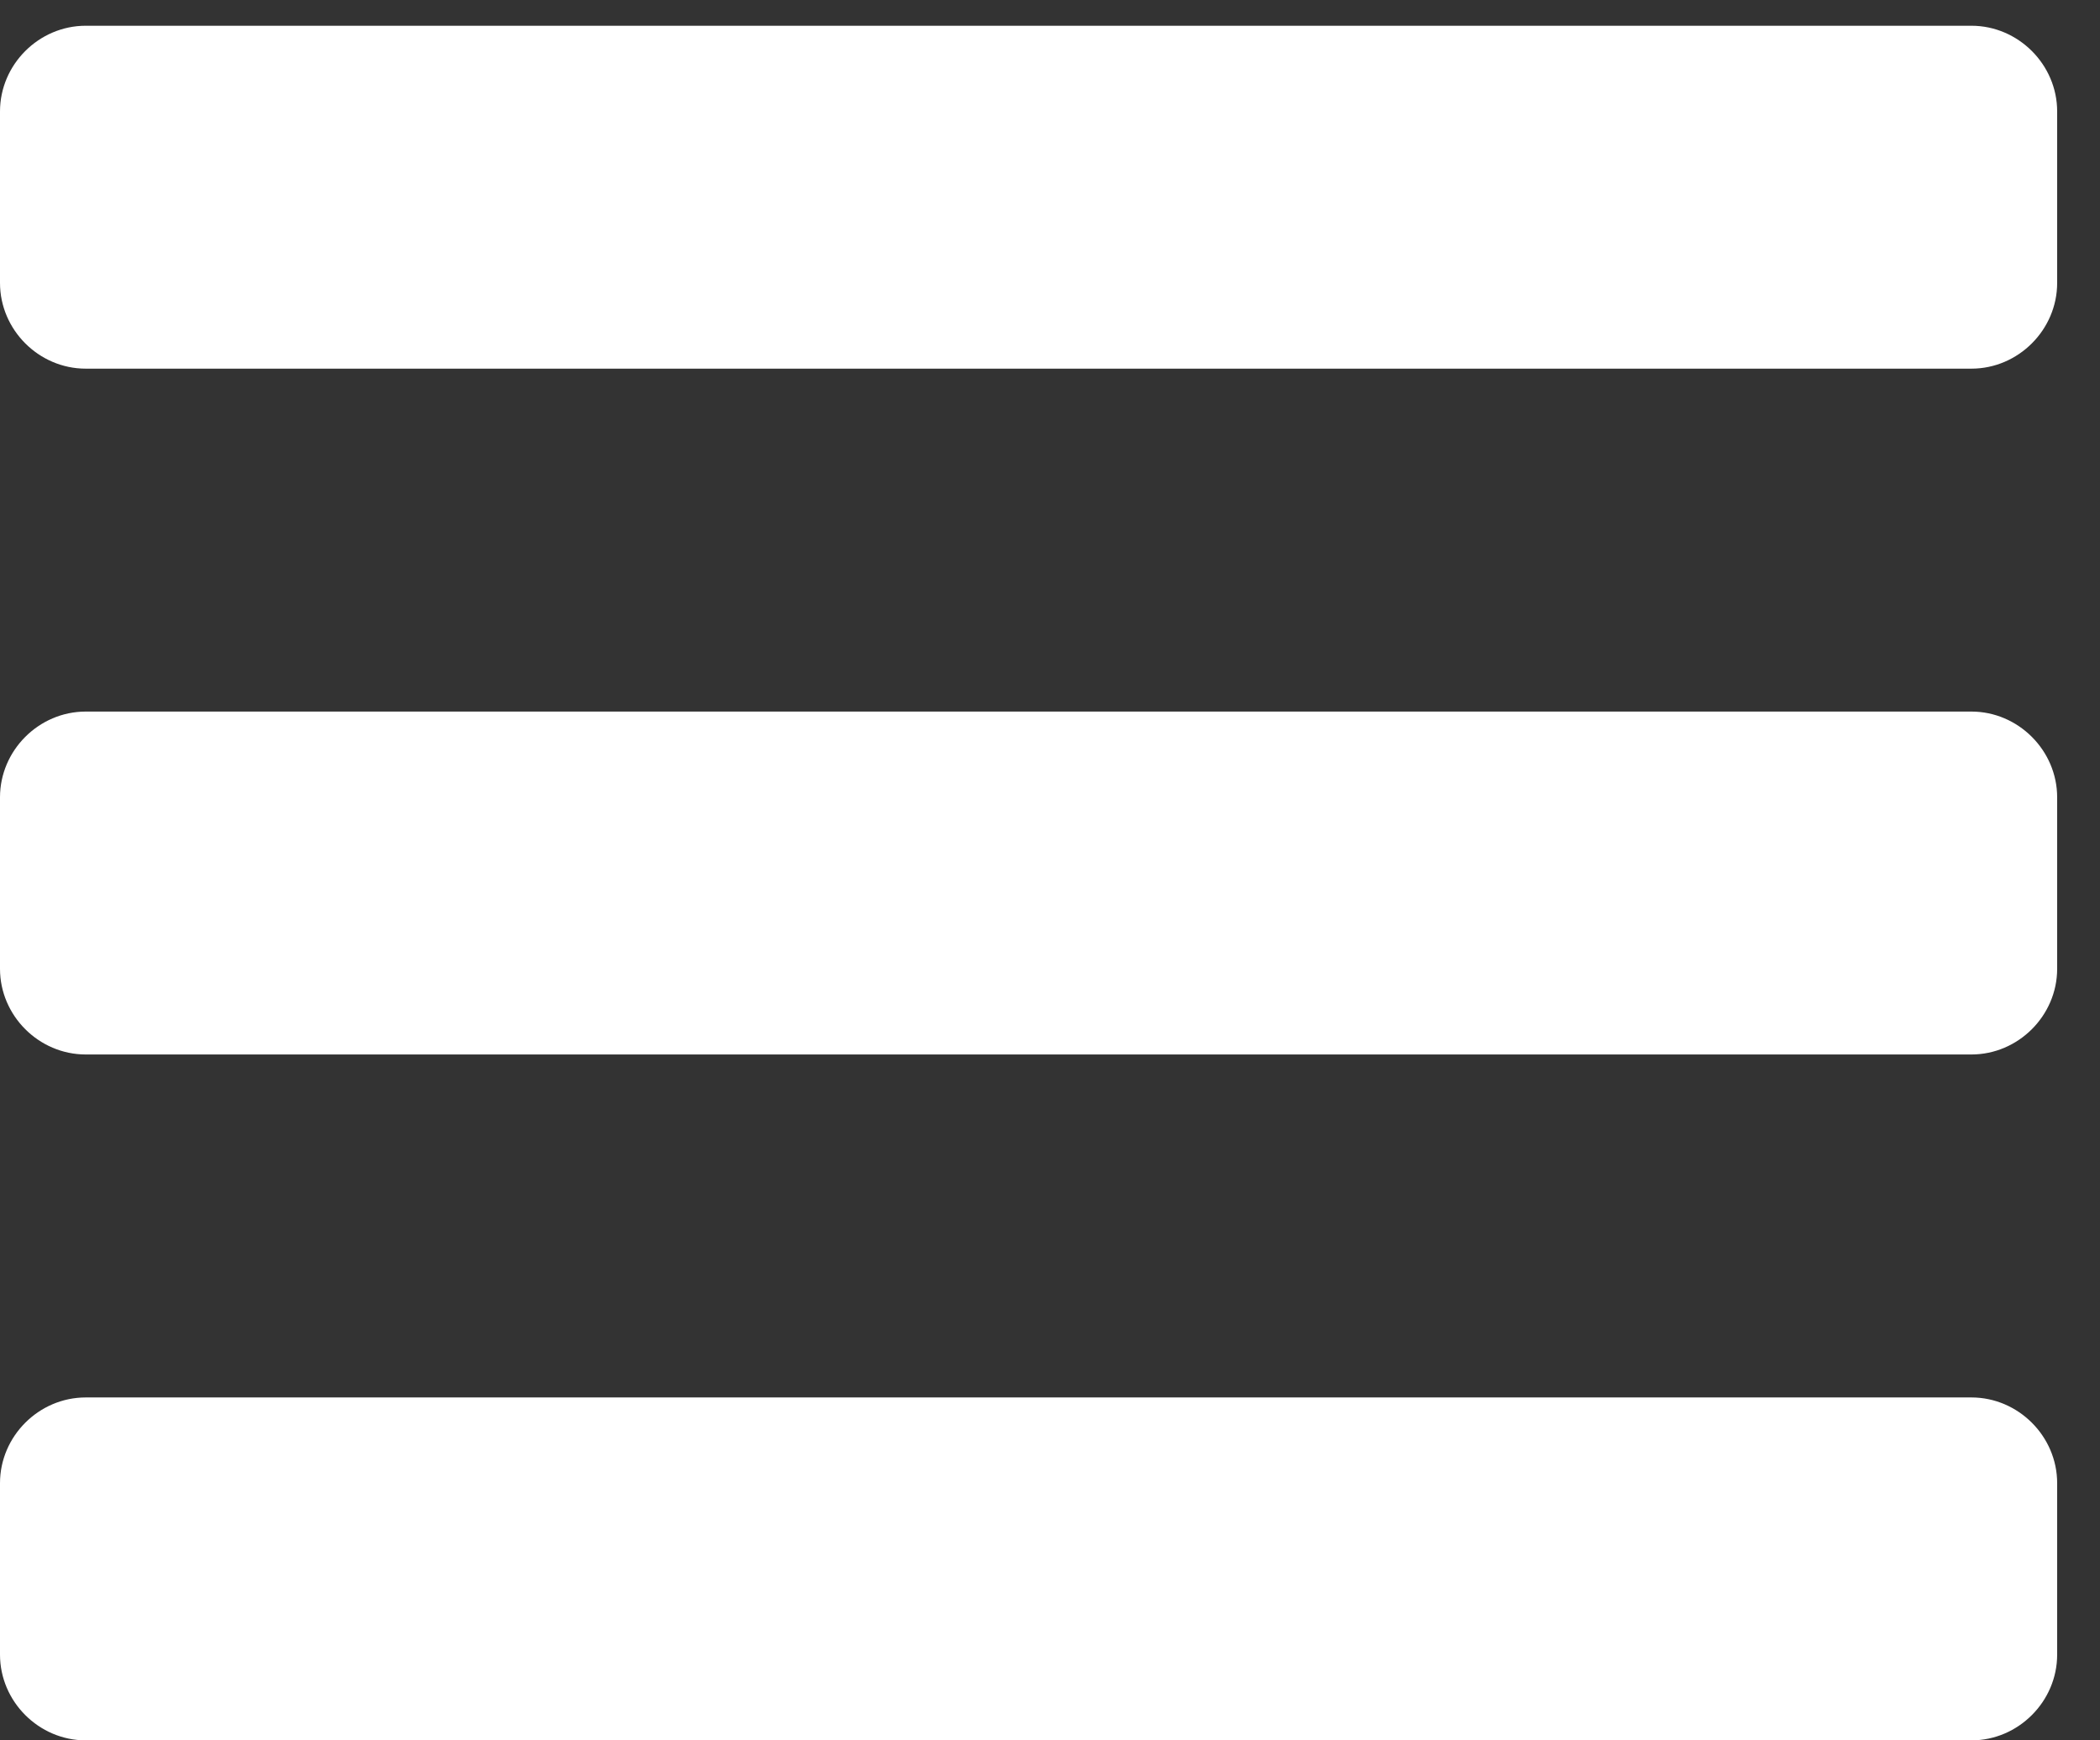<svg width="35" height="29" viewBox="0 0 35 29" fill="none" xmlns="http://www.w3.org/2000/svg">
<rect x="0" y="0" width="35" height="29" fill="#333333" stroke="none"/>
<path d="M34.286 24.714C34.286 23.933 33.638 23.286 32.857 23.286H1.429C0.647 23.286 0 23.933 0 24.714V27.571C0 28.353 0.647 29 1.429 29H32.857C33.638 29 34.286 28.353 34.286 27.571V24.714ZM34.286 13.286C34.286 12.505 33.638 11.857 32.857 11.857H1.429C0.647 11.857 0 12.505 0 13.286V16.143C0 16.924 0.647 17.571 1.429 17.571H32.857C33.638 17.571 34.286 16.924 34.286 16.143V13.286ZM34.286 1.857C34.286 1.076 33.638 0.429 32.857 0.429H1.429C0.647 0.429 0 1.076 0 1.857V4.714C0 5.496 0.647 6.143 1.429 6.143H32.857C33.638 6.143 34.286 5.496 34.286 4.714V1.857Z" fill="white"/>
</svg>

